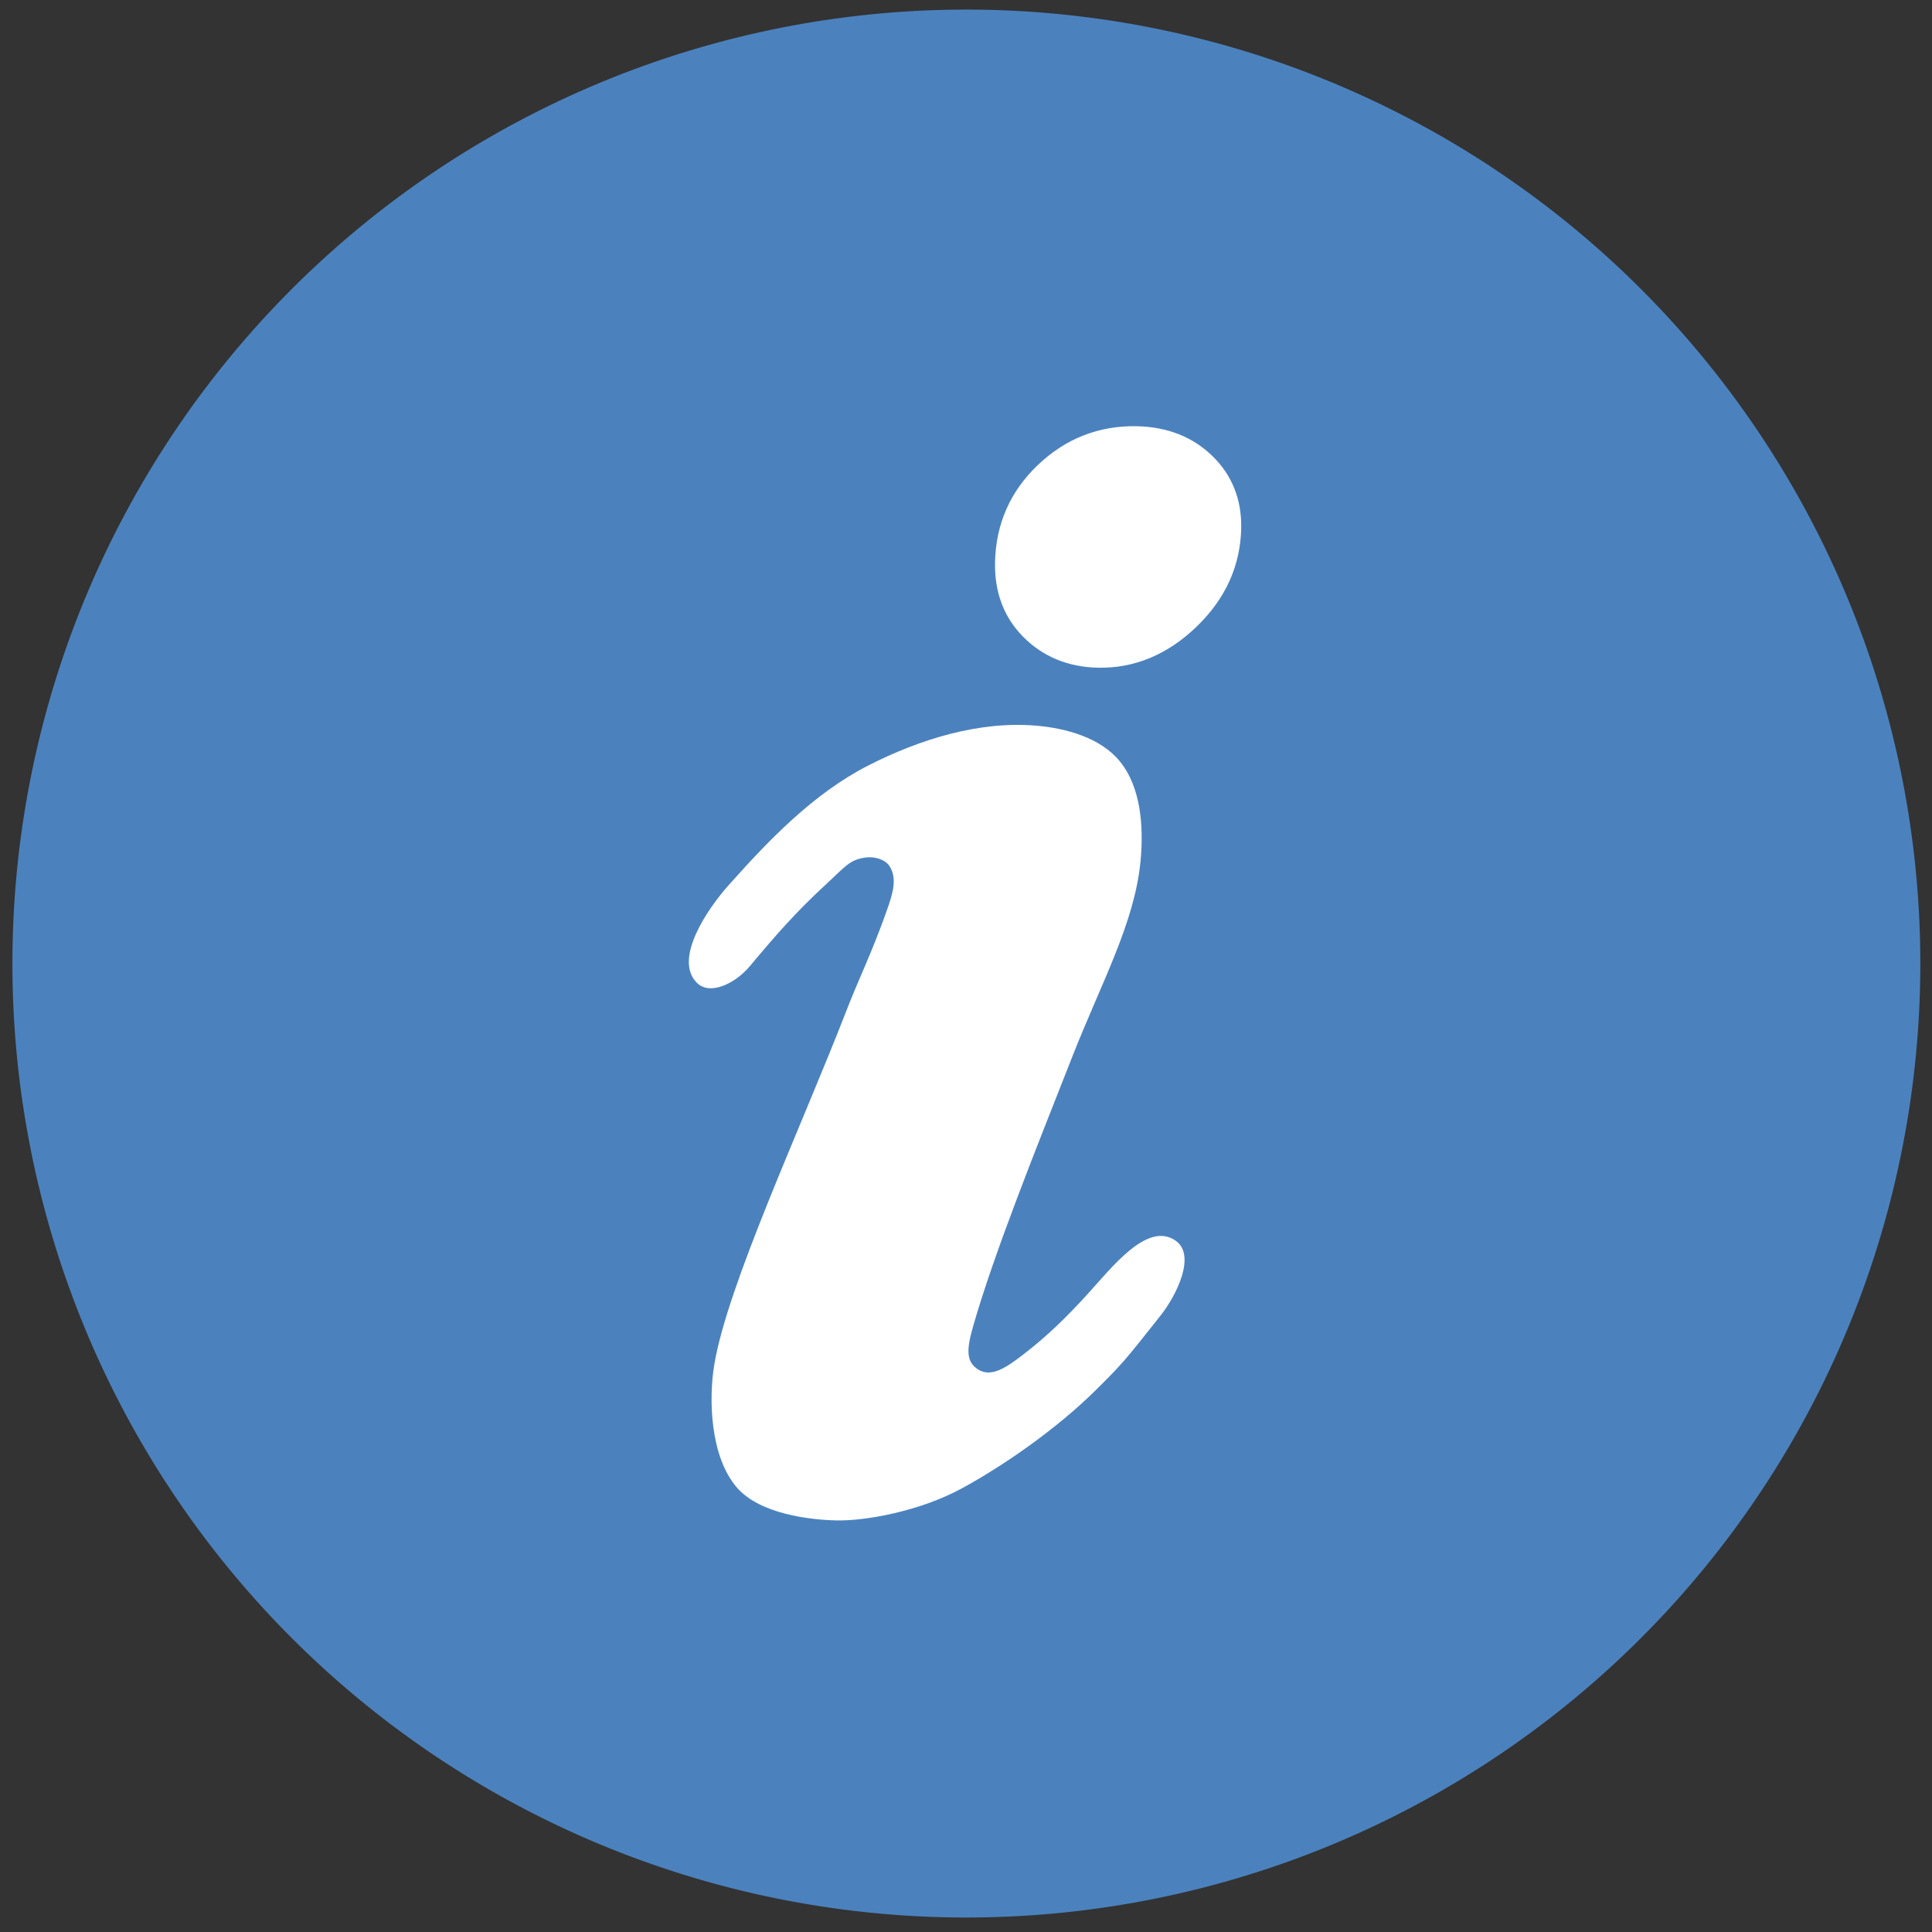 <?xml version="1.0" encoding="UTF-8" standalone="no"?>
<svg
   width="15px"
   height="15px"
   viewBox="0 0 100 100"
   preserveAspectRatio="xMidYMid"
   class="lds-rolling"
   version="1.1"
   id="svg4"
   sodipodi:docname="message_quest.svg"
   inkscape:version="1.2.2 (b0a8486541, 2022-12-01)"
   xml:space="preserve"
   style="animation-play-state: running; animation-delay: 0s; background: none;"
   xmlns:inkscape="http://www.inkscape.org/namespaces/inkscape"
   xmlns:sodipodi="http://sodipodi.sourceforge.net/DTD/sodipodi-0.dtd"
   xmlns="http://www.w3.org/2000/svg"
   xmlns:svg="http://www.w3.org/2000/svg"><rect x="0" y="0" width="100" height="100" fill="#333333" stroke="none"/><defs
     id="defs8">
	
	
</defs><sodipodi:namedview
     id="namedview6"
     pagecolor="#ffffff"
     bordercolor="#666666"
     borderopacity="1.0"
     inkscape:showpageshadow="2"
     inkscape:pageopacity="0.0"
     inkscape:pagecheckerboard="0"
     inkscape:deskcolor="#d1d1d1"
     showgrid="false"
     inkscape:zoom="22.627417"
     inkscape:cx="-4.4636115"
     inkscape:cy="11.114835"
     inkscape:window-width="3840"
     inkscape:window-height="2035"
     inkscape:window-x="0"
     inkscape:window-y="0"
     inkscape:window-maximized="1"
     inkscape:current-layer="svg4"
     showguides="true" /><g
     id="g2665"><path
       style="fill:#4b82be;fill-opacity:1;fill-rule:evenodd;stroke:none;stroke-width:5.833;stroke-linecap:round;stroke-linejoin:round;stroke-miterlimit:0;stroke-opacity:1;paint-order:markers stroke fill"
       id="path2883"
       sodipodi:type="arc"
       sodipodi:cx="50.01897"
       sodipodi:cy="49.873596"
       sodipodi:rx="49.376106"
       sodipodi:ry="49.376106"
       sodipodi:start="0.0096952571"
       sodipodi:end="6.2803127"
       sodipodi:open="true"
       sodipodi:arc-type="arc"
       d="M 99.393,50.352 A 49.376,49.376 0 0 1 49.695,99.249 49.376,49.376 0 0 1 0.643,49.705 49.376,49.376 0 0 1 50.032,0.497 49.376,49.376 0 0 1 99.395,49.732" /><path
       style="fill:#ffffff;fill-opacity:1;stroke-width:0.164"
       d="m 60.853,64.219 c -1.473,-1.03 -3.313,1.401 -4.602,2.809 -1.035,1.13 -2.003,2.095 -3.315,3.103 -0.797,0.612 -1.617,1.191 -2.299,0.759 -0.63,-0.398 -0.621,-1.006 -0.275,-2.218 1.099,-3.855 3.323,-9.357 5.139,-13.977 1.503,-3.823 3.237,-6.942 3.535,-10.145 0.161,-1.732 0.033,-3.796 -1.081,-5.152 -0.995,-1.211 -2.765,-1.706 -4.327,-1.838 -2.962,-0.251 -6.028,0.709 -8.677,2.057 -2.842,1.447 -5.175,3.882 -7.263,6.229 -1.011,1.136 -2.859,3.771 -1.621,5.021 0.674,0.68 1.988,0.044 2.743,-0.857 1.353,-1.615 2.369,-2.784 3.878,-4.176 1.066,-0.983 1.287,-1.349 2.144,-1.453 0.426,-0.052 0.972,0.088 1.207,0.447 0.415,0.634 0.172,1.421 -0.127,2.269 -0.792,2.243 -1.425,3.471 -2.104,5.221 -2.361,6.087 -6.168,14.219 -6.843,18.352 -0.281,1.722 -0.225,4.727 1.194,6.344 1.19,1.355 3.772,1.654 5.142,1.682 1.46,0.03 4.273,-0.455 6.494,-1.664 2.149,-1.17 4.868,-3.052 6.896,-5.055 1.416,-1.399 1.551,-1.574 3.391,-3.9 0.802,-1.013 1.846,-3.105 0.772,-3.856 z"
       id="path4"
       sodipodi:nodetypes="assasssaaasassaasasascssa" /><path
       style="fill:#ffffff;fill-opacity:1;stroke-width:0.202"
       d="m 62.766,23.616 c -1.019,-0.998 -2.338,-1.521 -3.92,-1.554 -1.97,-0.041 -3.701,0.64 -5.143,2.022 -1.419,1.359 -2.16,3.048 -2.2,5.018 -0.032,1.557 0.461,2.858 1.465,3.867 1.018,1.024 2.319,1.559 3.866,1.591 1.89,0.039 3.612,-0.682 5.119,-2.141 1.481,-1.434 2.251,-3.14 2.291,-5.071 0.031,-1.484 -0.466,-2.739 -1.477,-3.732 z"
       id="path6" /></g></svg>
